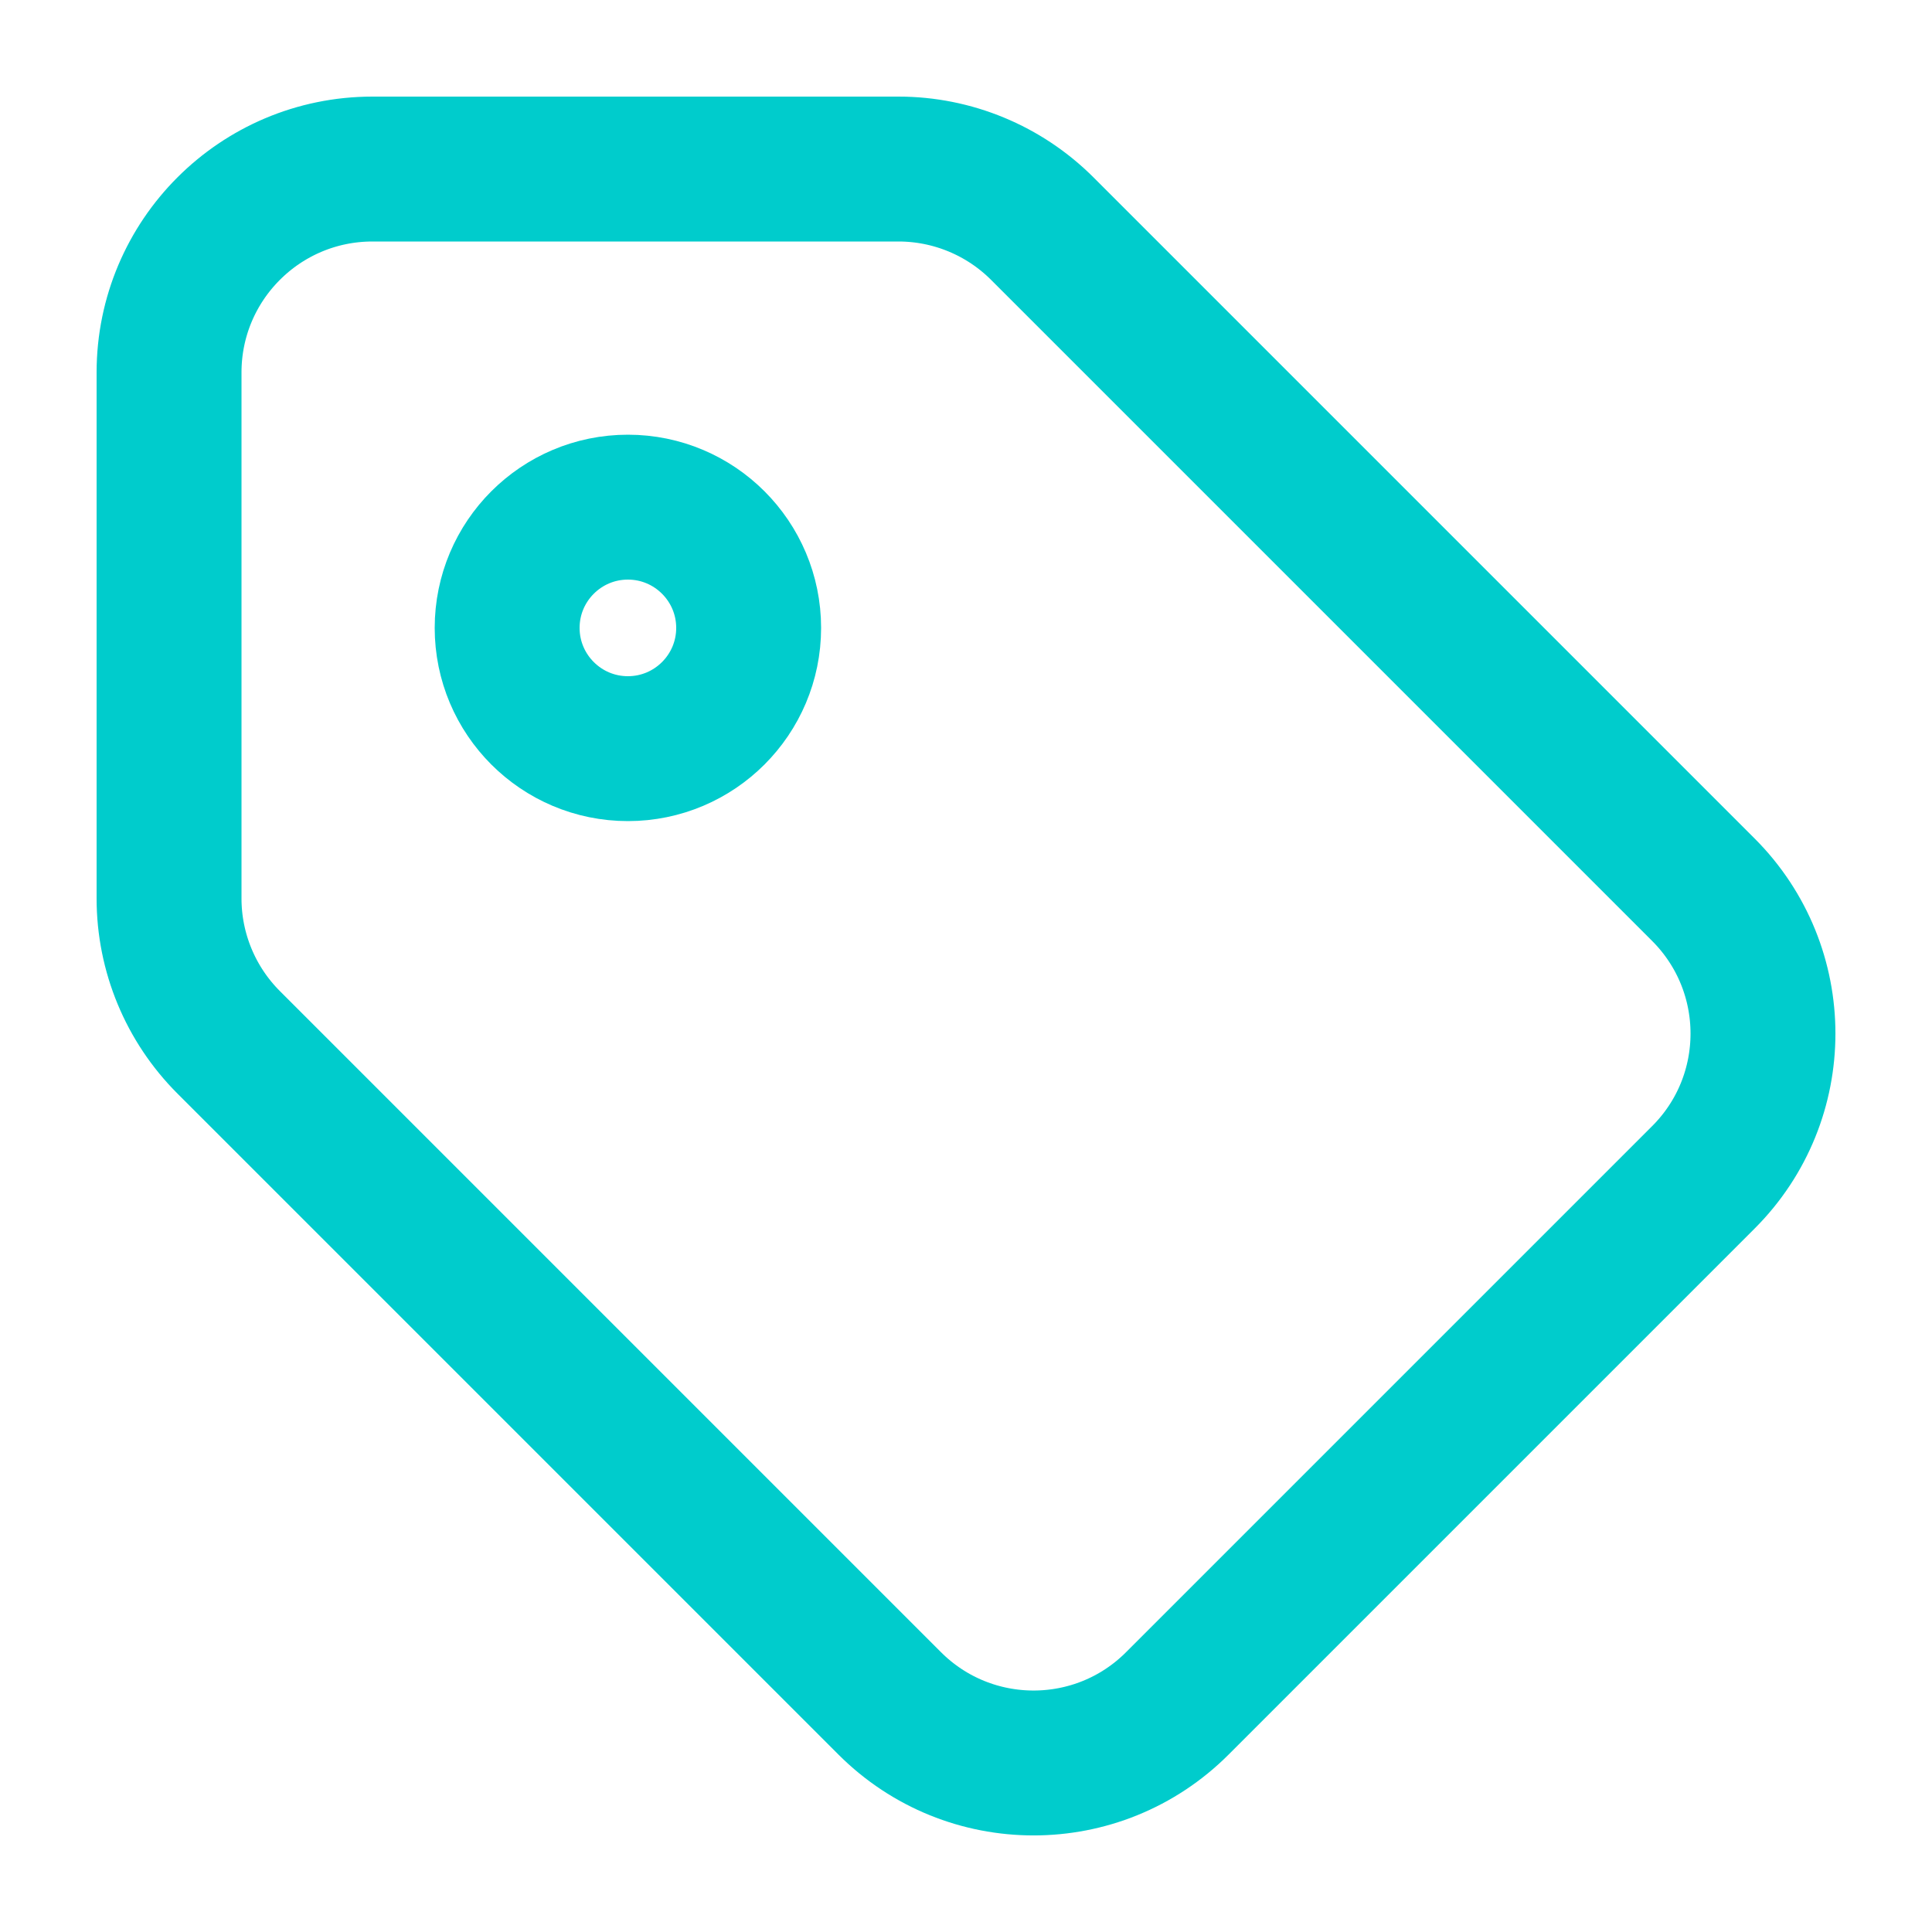 <svg width="20" height="20" viewBox="0 0 20 20" fill="none" xmlns="http://www.w3.org/2000/svg">
<path d="M1.75 3.856C1.75 2.693 2.693 1.75 3.856 1.75H9.301C9.859 1.75 10.395 1.972 10.79 2.367L17.633 9.21C18.456 10.033 18.456 11.366 17.633 12.188L12.188 17.633C11.366 18.456 10.033 18.456 9.21 17.633L2.367 10.79C1.972 10.395 1.75 9.859 1.75 9.301V3.856Z" stroke="#00CCCC" stroke-width="1.5" stroke-linejoin="round"/>
<path d="M7.75 6.5C7.75 7.19 7.19 7.75 6.5 7.75C5.81 7.75 5.25 7.19 5.25 6.5C5.25 5.81 5.81 5.25 6.5 5.25C7.19 5.25 7.75 5.81 7.75 6.5Z" stroke="#00CCCC" stroke-width="1.5" stroke-linejoin="round"/>
</svg>
